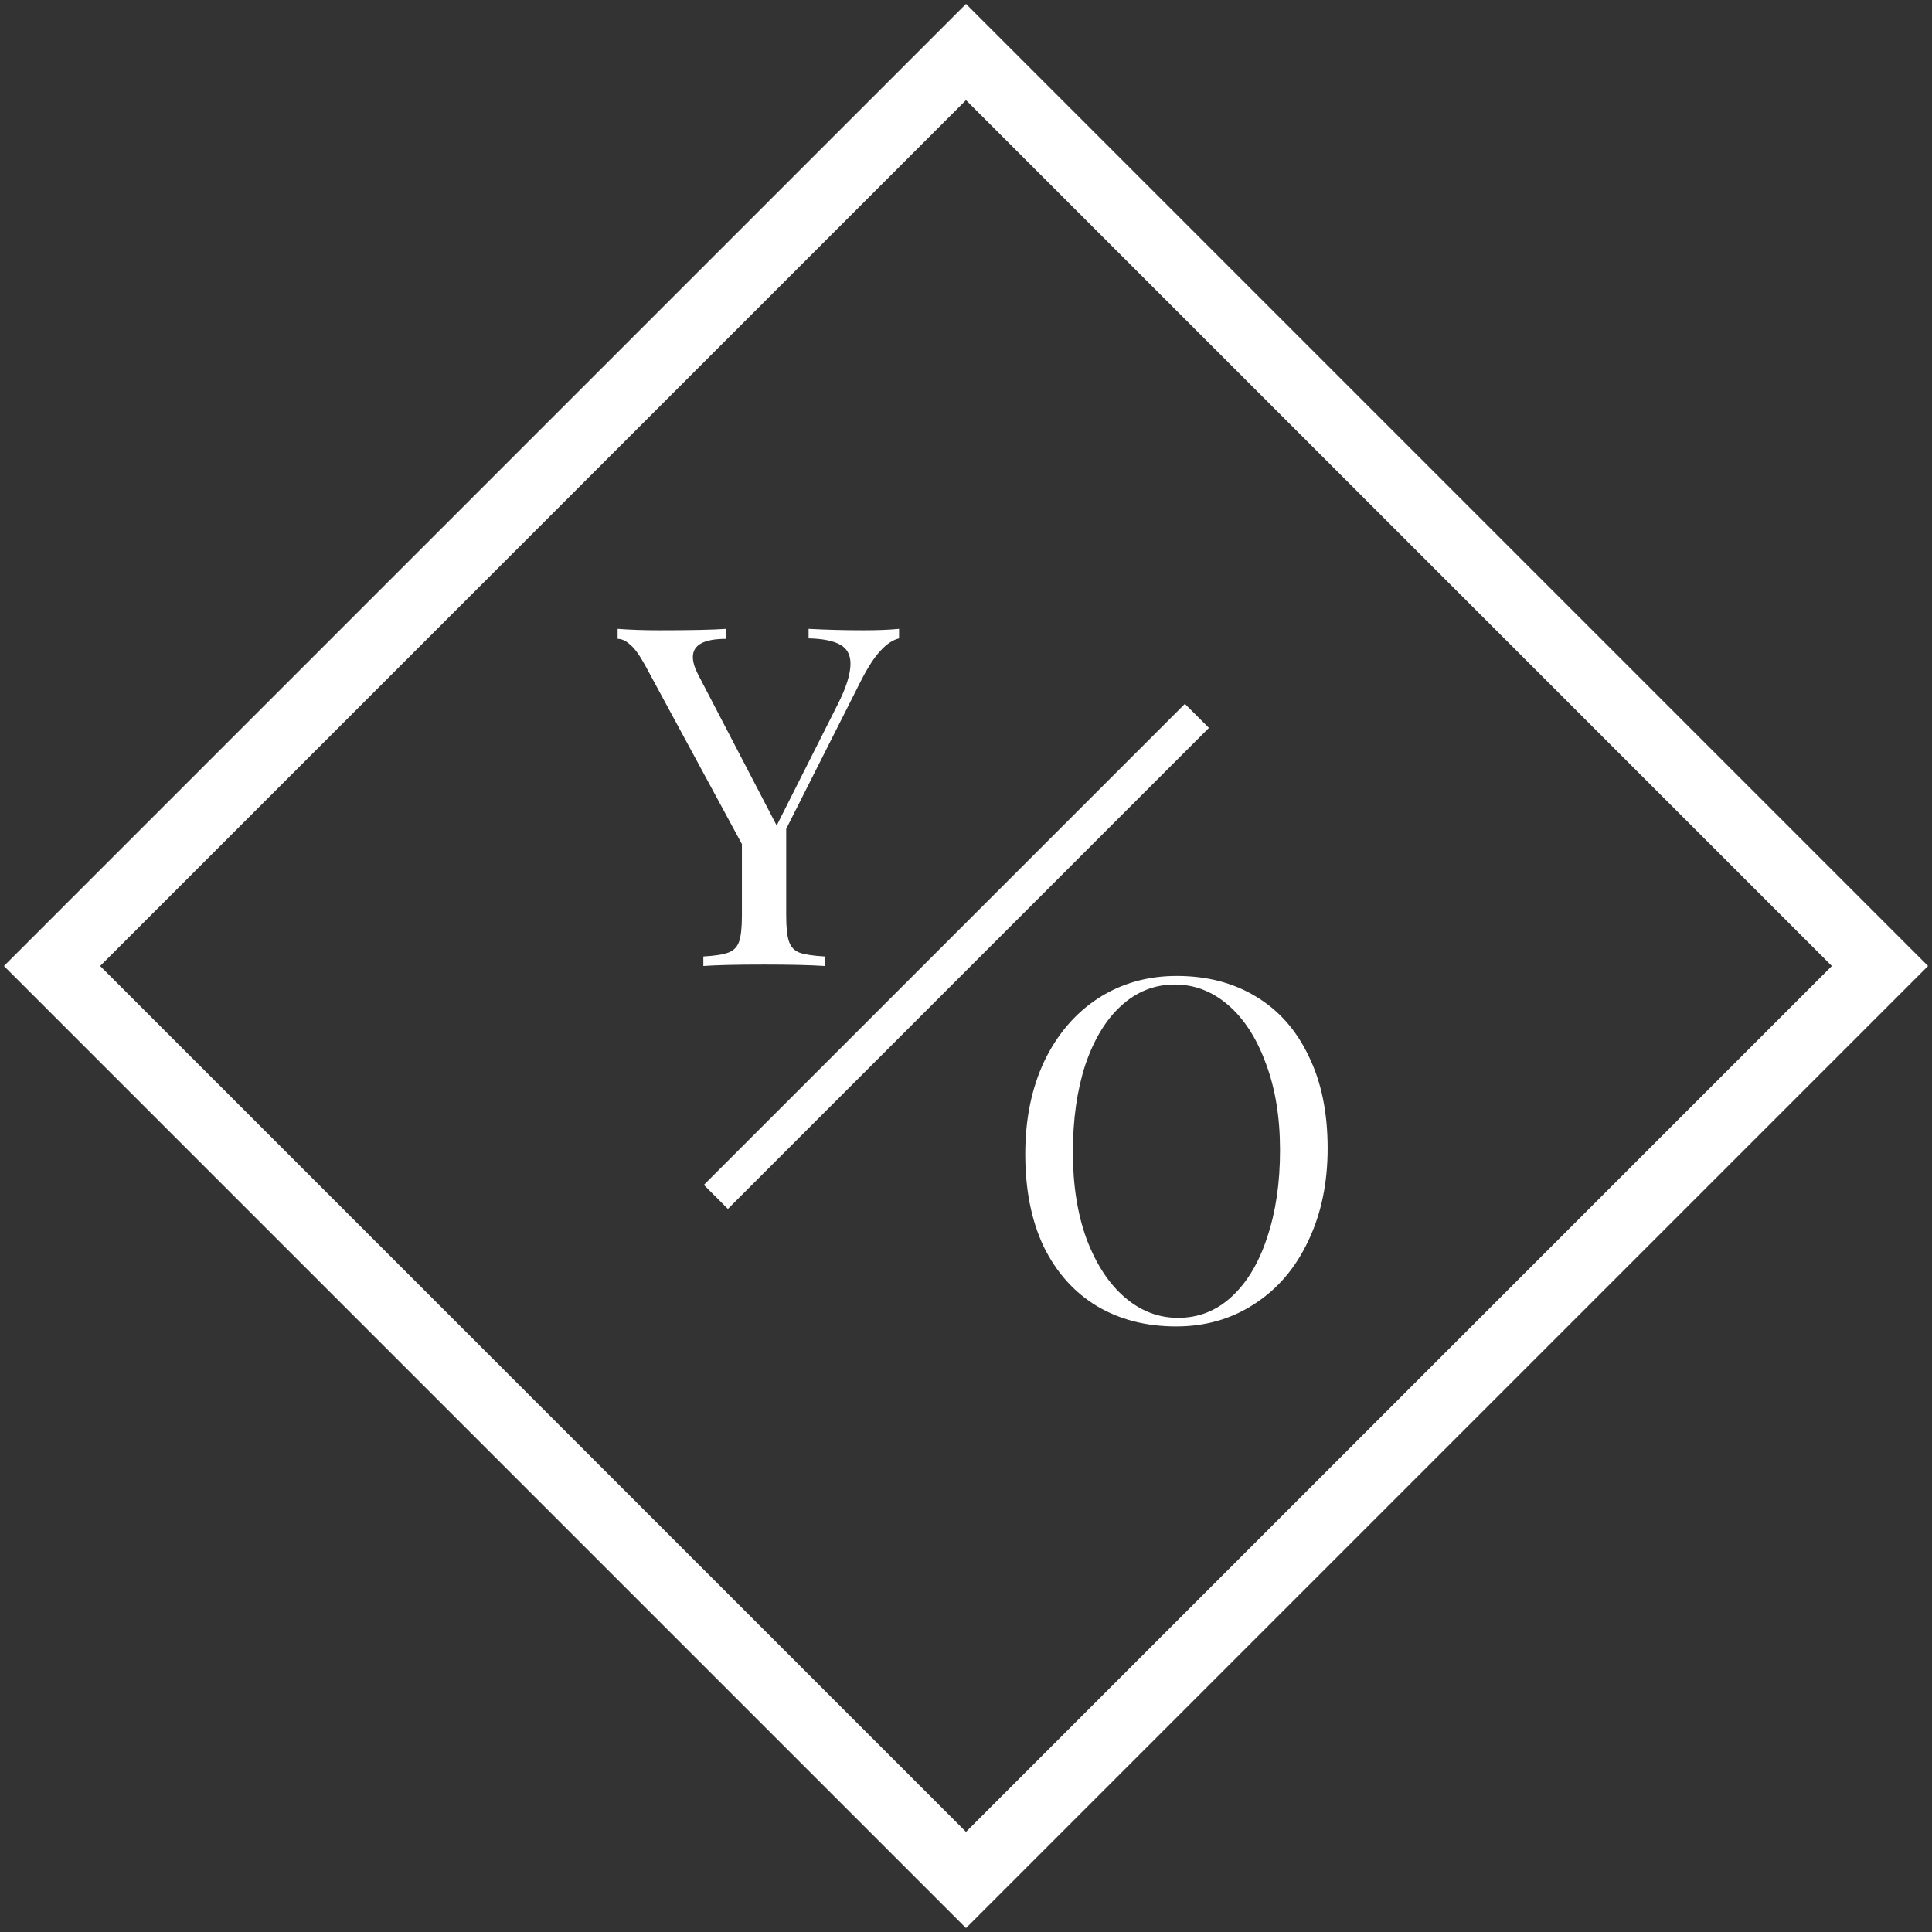 <svg width="284" height="284" viewBox="0 0 284 284" fill="none" xmlns="http://www.w3.org/2000/svg">
<rect x="0" y="0" width="284" height="284" fill="#333333" stroke="none"/>
<rect x="7.65" y="142" width="190" height="190" transform="rotate(-45 7.65 142)" stroke="white" stroke-width="10"/>
<line x1="105.232" y1="175.943" x2="175.943" y2="105.232" stroke="white" stroke-width="5"/>
<path d="M126.91 92.65C129.01 92.65 130.76 92.58 132.16 92.44V93.84C131.227 94.073 130.317 94.68 129.43 95.66C128.543 96.593 127.587 98.063 126.56 100.07L115.57 121.84V134.58C115.57 136.353 115.71 137.637 115.99 138.43C116.27 139.223 116.783 139.76 117.53 140.04C118.323 140.32 119.56 140.507 121.24 140.6V142C119.093 141.86 116.13 141.79 112.35 141.79C108.337 141.79 105.35 141.86 103.39 142V140.6C105.07 140.507 106.283 140.32 107.03 140.04C107.823 139.76 108.36 139.223 108.64 138.43C108.92 137.637 109.06 136.353 109.06 134.58V124.08L94.85 97.83C94.01 96.29 93.263 95.263 92.61 94.75C92.003 94.19 91.397 93.91 90.79 93.91V92.44C92.61 92.58 94.663 92.65 96.95 92.65C101.477 92.65 104.743 92.58 106.75 92.44V93.91C103.483 93.91 101.85 94.797 101.85 96.57C101.85 97.27 102.083 98.087 102.55 99.02L114.17 121.35L123.13 103.57C124.39 101.097 125.02 99.09 125.02 97.55C125.02 96.243 124.507 95.31 123.48 94.75C122.453 94.19 120.913 93.887 118.86 93.84V92.44C121.52 92.58 124.203 92.65 126.91 92.65Z" fill="white"/>
<path d="M172.97 143.46C177.403 143.46 181.277 144.463 184.59 146.47C187.95 148.477 190.54 151.393 192.36 155.22C194.227 159 195.16 163.527 195.16 168.8C195.16 173.933 194.203 178.483 192.29 182.45C190.423 186.417 187.787 189.497 184.38 191.69C181.02 193.883 177.193 194.98 172.9 194.98C168.467 194.98 164.57 193.977 161.21 191.97C157.897 189.963 155.307 187.07 153.44 183.29C151.62 179.463 150.71 174.913 150.71 169.64C150.71 164.507 151.643 159.957 153.51 155.99C155.423 152.023 158.06 148.943 161.42 146.75C164.827 144.557 168.677 143.46 172.97 143.46ZM172.69 144.72C169.703 144.72 167.067 145.77 164.78 147.87C162.54 149.923 160.79 152.817 159.53 156.55C158.317 160.283 157.71 164.553 157.71 169.36C157.71 174.213 158.387 178.483 159.74 182.17C161.14 185.857 163.007 188.703 165.34 190.71C167.673 192.717 170.287 193.72 173.18 193.72C176.167 193.72 178.78 192.693 181.02 190.64C183.307 188.54 185.057 185.623 186.27 181.89C187.53 178.157 188.16 173.887 188.16 169.08C188.16 164.227 187.46 159.957 186.06 156.27C184.707 152.583 182.863 149.737 180.53 147.73C178.197 145.723 175.583 144.72 172.69 144.72Z" fill="white"/>
</svg>
